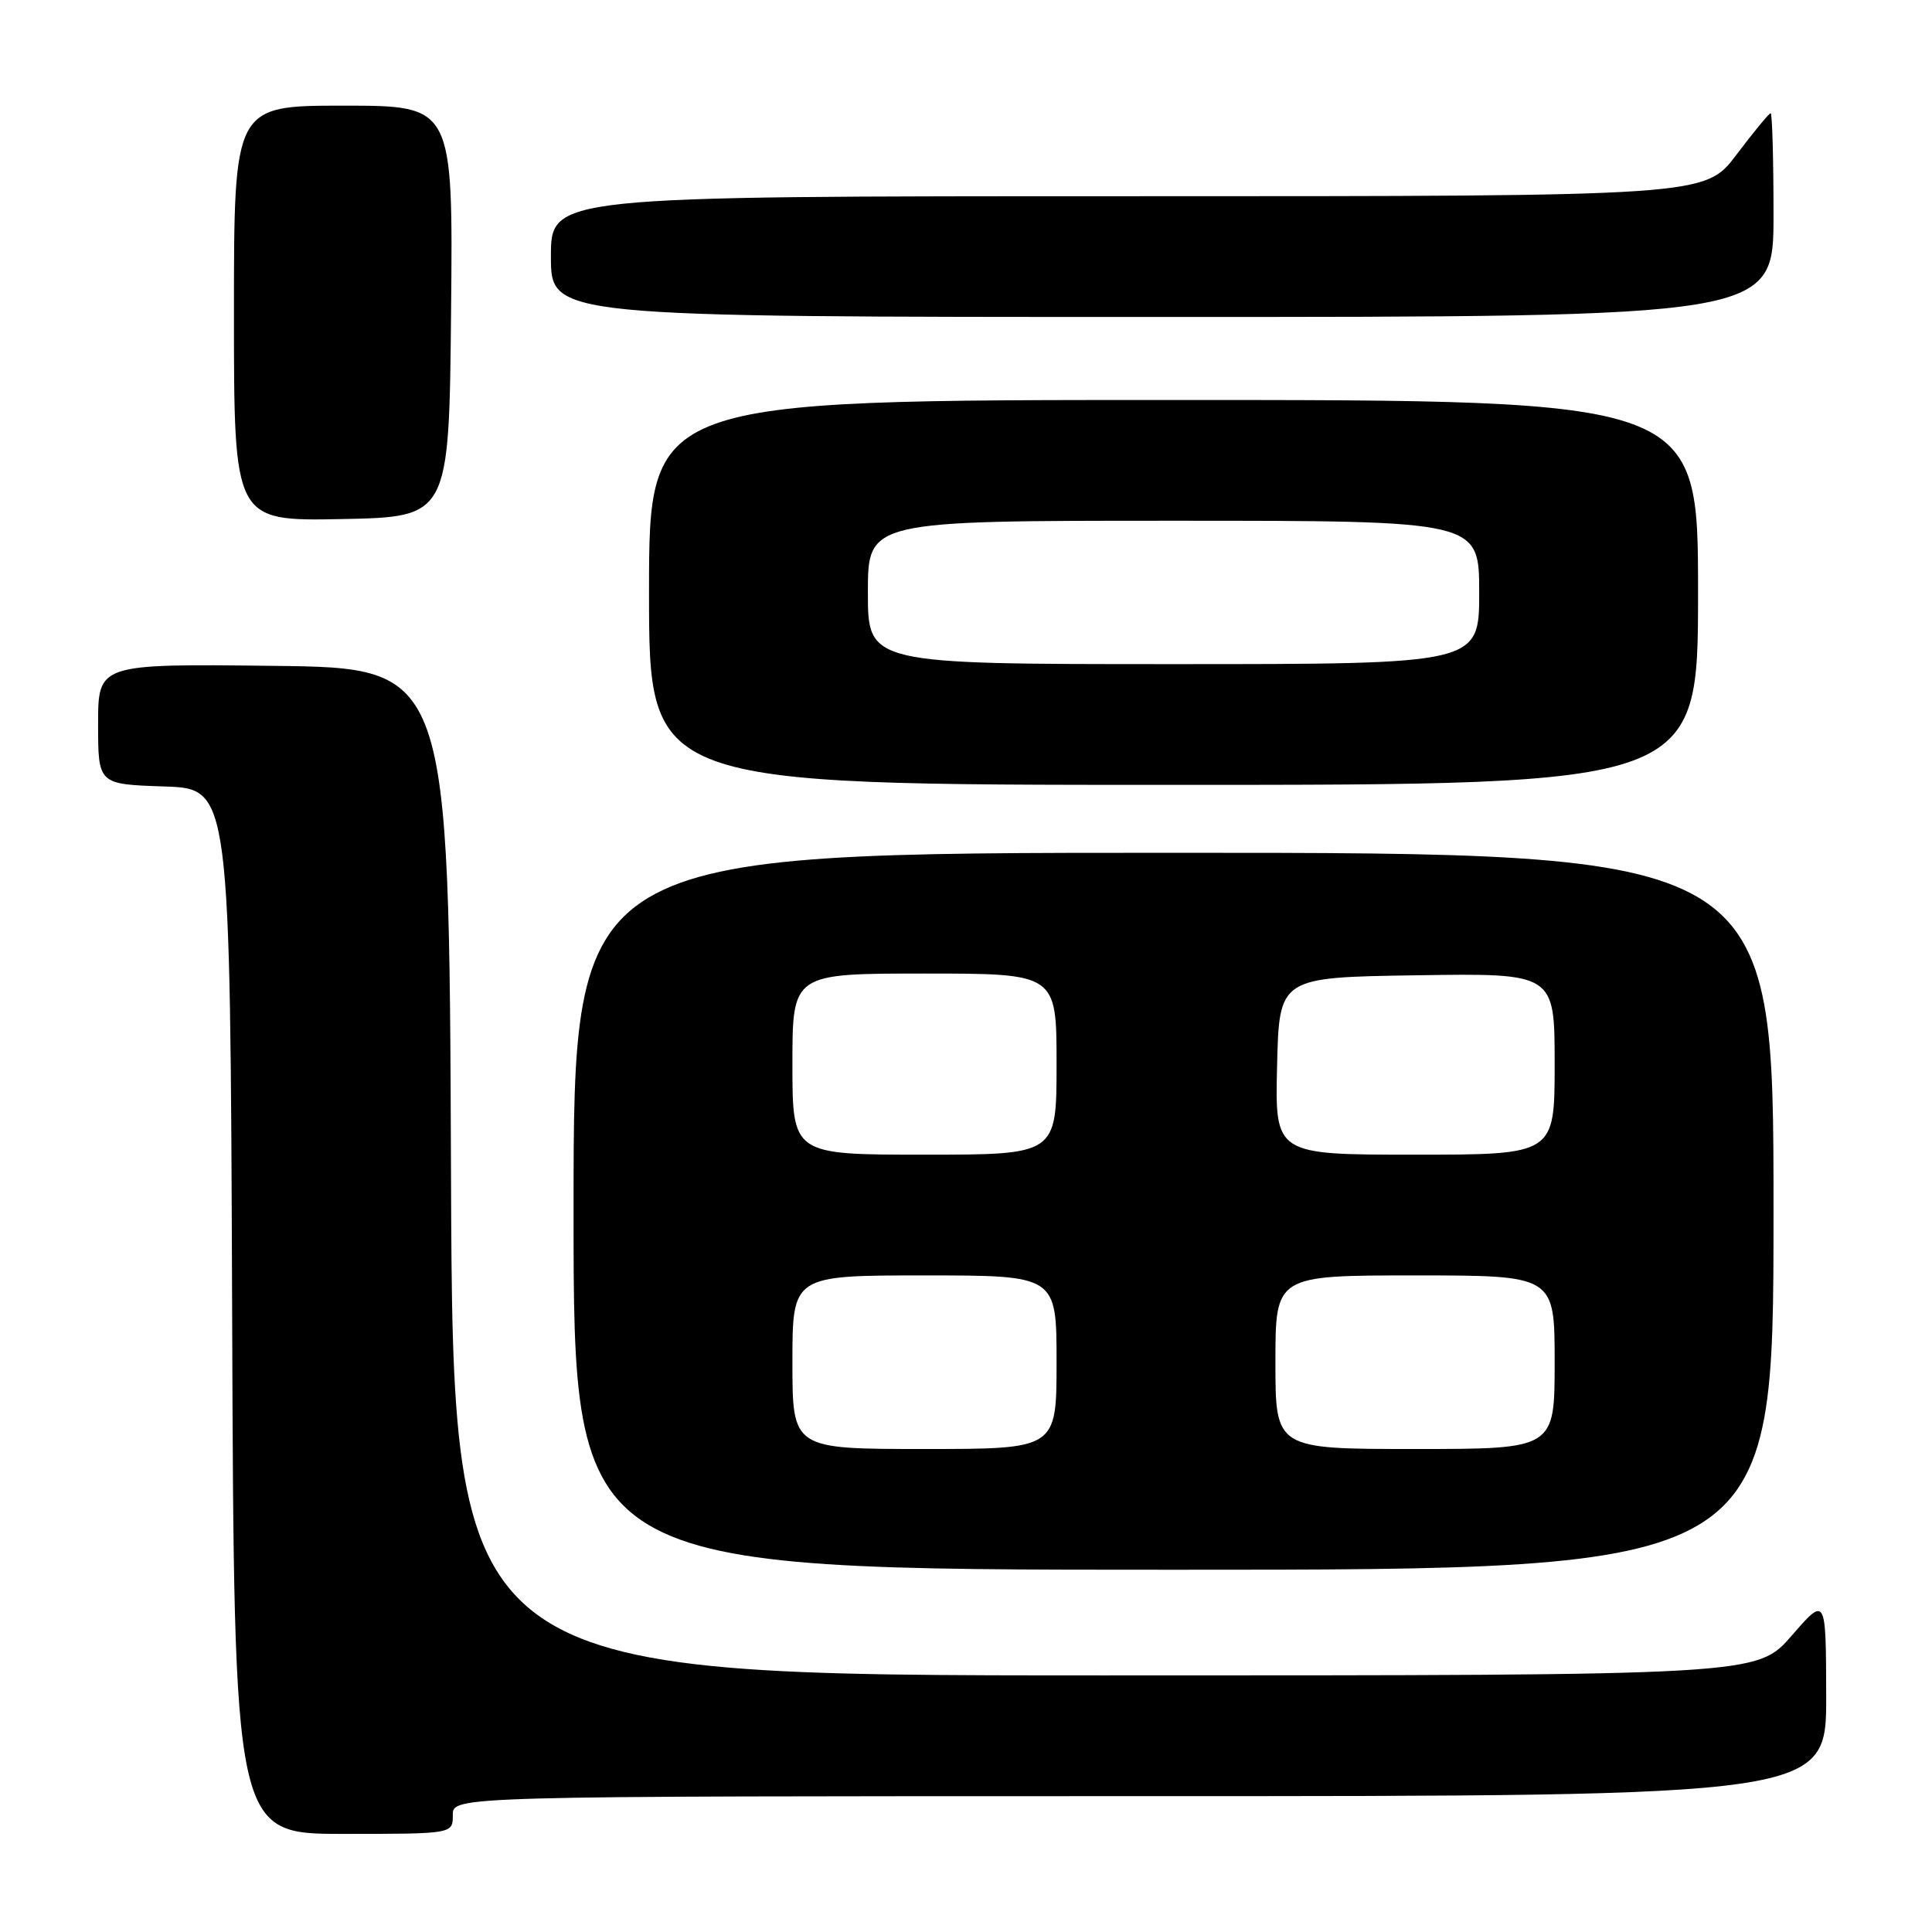 <?xml version="1.0" encoding="UTF-8" standalone="no"?>
<!DOCTYPE svg PUBLIC "-//W3C//DTD SVG 1.1//EN" "http://www.w3.org/Graphics/SVG/1.1/DTD/svg11.dtd" >
<svg xmlns="http://www.w3.org/2000/svg" xmlns:xlink="http://www.w3.org/1999/xlink" version="1.1" viewBox="0 0 256 256">
 <g >
 <path fill="currentColor"
d=" M 60.00 240.50 C 60.00 238.00 60.00 238.00 151.00 238.00 C 242.00 238.00 242.00 238.00 241.98 224.75 C 241.95 211.50 241.95 211.50 237.39 216.75 C 232.82 222.00 232.82 222.00 146.42 222.00 C 60.01 222.00 60.01 222.00 59.76 155.25 C 59.50 88.50 59.50 88.50 36.25 88.23 C 13.00 87.96 13.00 87.96 13.00 95.94 C 13.00 103.92 13.00 103.92 21.75 104.21 C 30.50 104.50 30.50 104.50 30.76 173.75 C 31.01 243.00 31.01 243.00 45.51 243.00 C 60.00 243.00 60.00 243.00 60.00 240.50 Z  M 235.00 160.50 C 235.00 113.00 235.00 113.00 155.50 113.00 C 76.00 113.00 76.00 113.00 76.00 160.50 C 76.00 208.00 76.00 208.00 155.50 208.00 C 235.00 208.00 235.00 208.00 235.00 160.50 Z  M 225.00 78.50 C 225.00 53.00 225.00 53.00 155.50 53.00 C 86.00 53.00 86.00 53.00 86.00 78.50 C 86.00 104.00 86.00 104.00 155.50 104.00 C 225.00 104.00 225.00 104.00 225.00 78.50 Z  M 59.77 41.25 C 60.03 14.00 60.03 14.00 45.52 14.00 C 31.00 14.00 31.00 14.00 31.00 41.53 C 31.00 69.05 31.00 69.05 45.25 68.78 C 59.50 68.50 59.50 68.50 59.77 41.25 Z  M 235.00 28.50 C 235.00 21.07 234.83 15.00 234.62 15.00 C 234.41 15.00 232.37 17.48 230.09 20.50 C 225.94 26.00 225.94 26.00 149.47 26.00 C 73.00 26.00 73.00 26.00 73.00 34.00 C 73.00 42.00 73.00 42.00 154.00 42.00 C 235.00 42.00 235.00 42.00 235.00 28.50 Z  M 105.00 180.50 C 105.00 169.00 105.00 169.00 122.50 169.00 C 140.00 169.00 140.00 169.00 140.00 180.50 C 140.00 192.00 140.00 192.00 122.50 192.00 C 105.00 192.00 105.00 192.00 105.00 180.50 Z  M 169.00 180.50 C 169.00 169.00 169.00 169.00 187.50 169.00 C 206.00 169.00 206.00 169.00 206.00 180.50 C 206.00 192.00 206.00 192.00 187.50 192.00 C 169.00 192.00 169.00 192.00 169.00 180.50 Z  M 105.00 141.00 C 105.00 129.00 105.00 129.00 122.50 129.00 C 140.00 129.00 140.00 129.00 140.00 141.00 C 140.00 153.00 140.00 153.00 122.50 153.00 C 105.00 153.00 105.00 153.00 105.00 141.00 Z  M 169.22 141.25 C 169.50 129.50 169.50 129.50 187.75 129.23 C 206.00 128.95 206.00 128.95 206.00 140.98 C 206.00 153.00 206.00 153.00 187.47 153.00 C 168.94 153.00 168.94 153.00 169.22 141.25 Z  M 115.00 78.50 C 115.00 69.00 115.00 69.00 155.50 69.00 C 196.00 69.00 196.00 69.00 196.00 78.50 C 196.00 88.00 196.00 88.00 155.50 88.00 C 115.00 88.00 115.00 88.00 115.00 78.50 Z "/>
</g>
</svg>